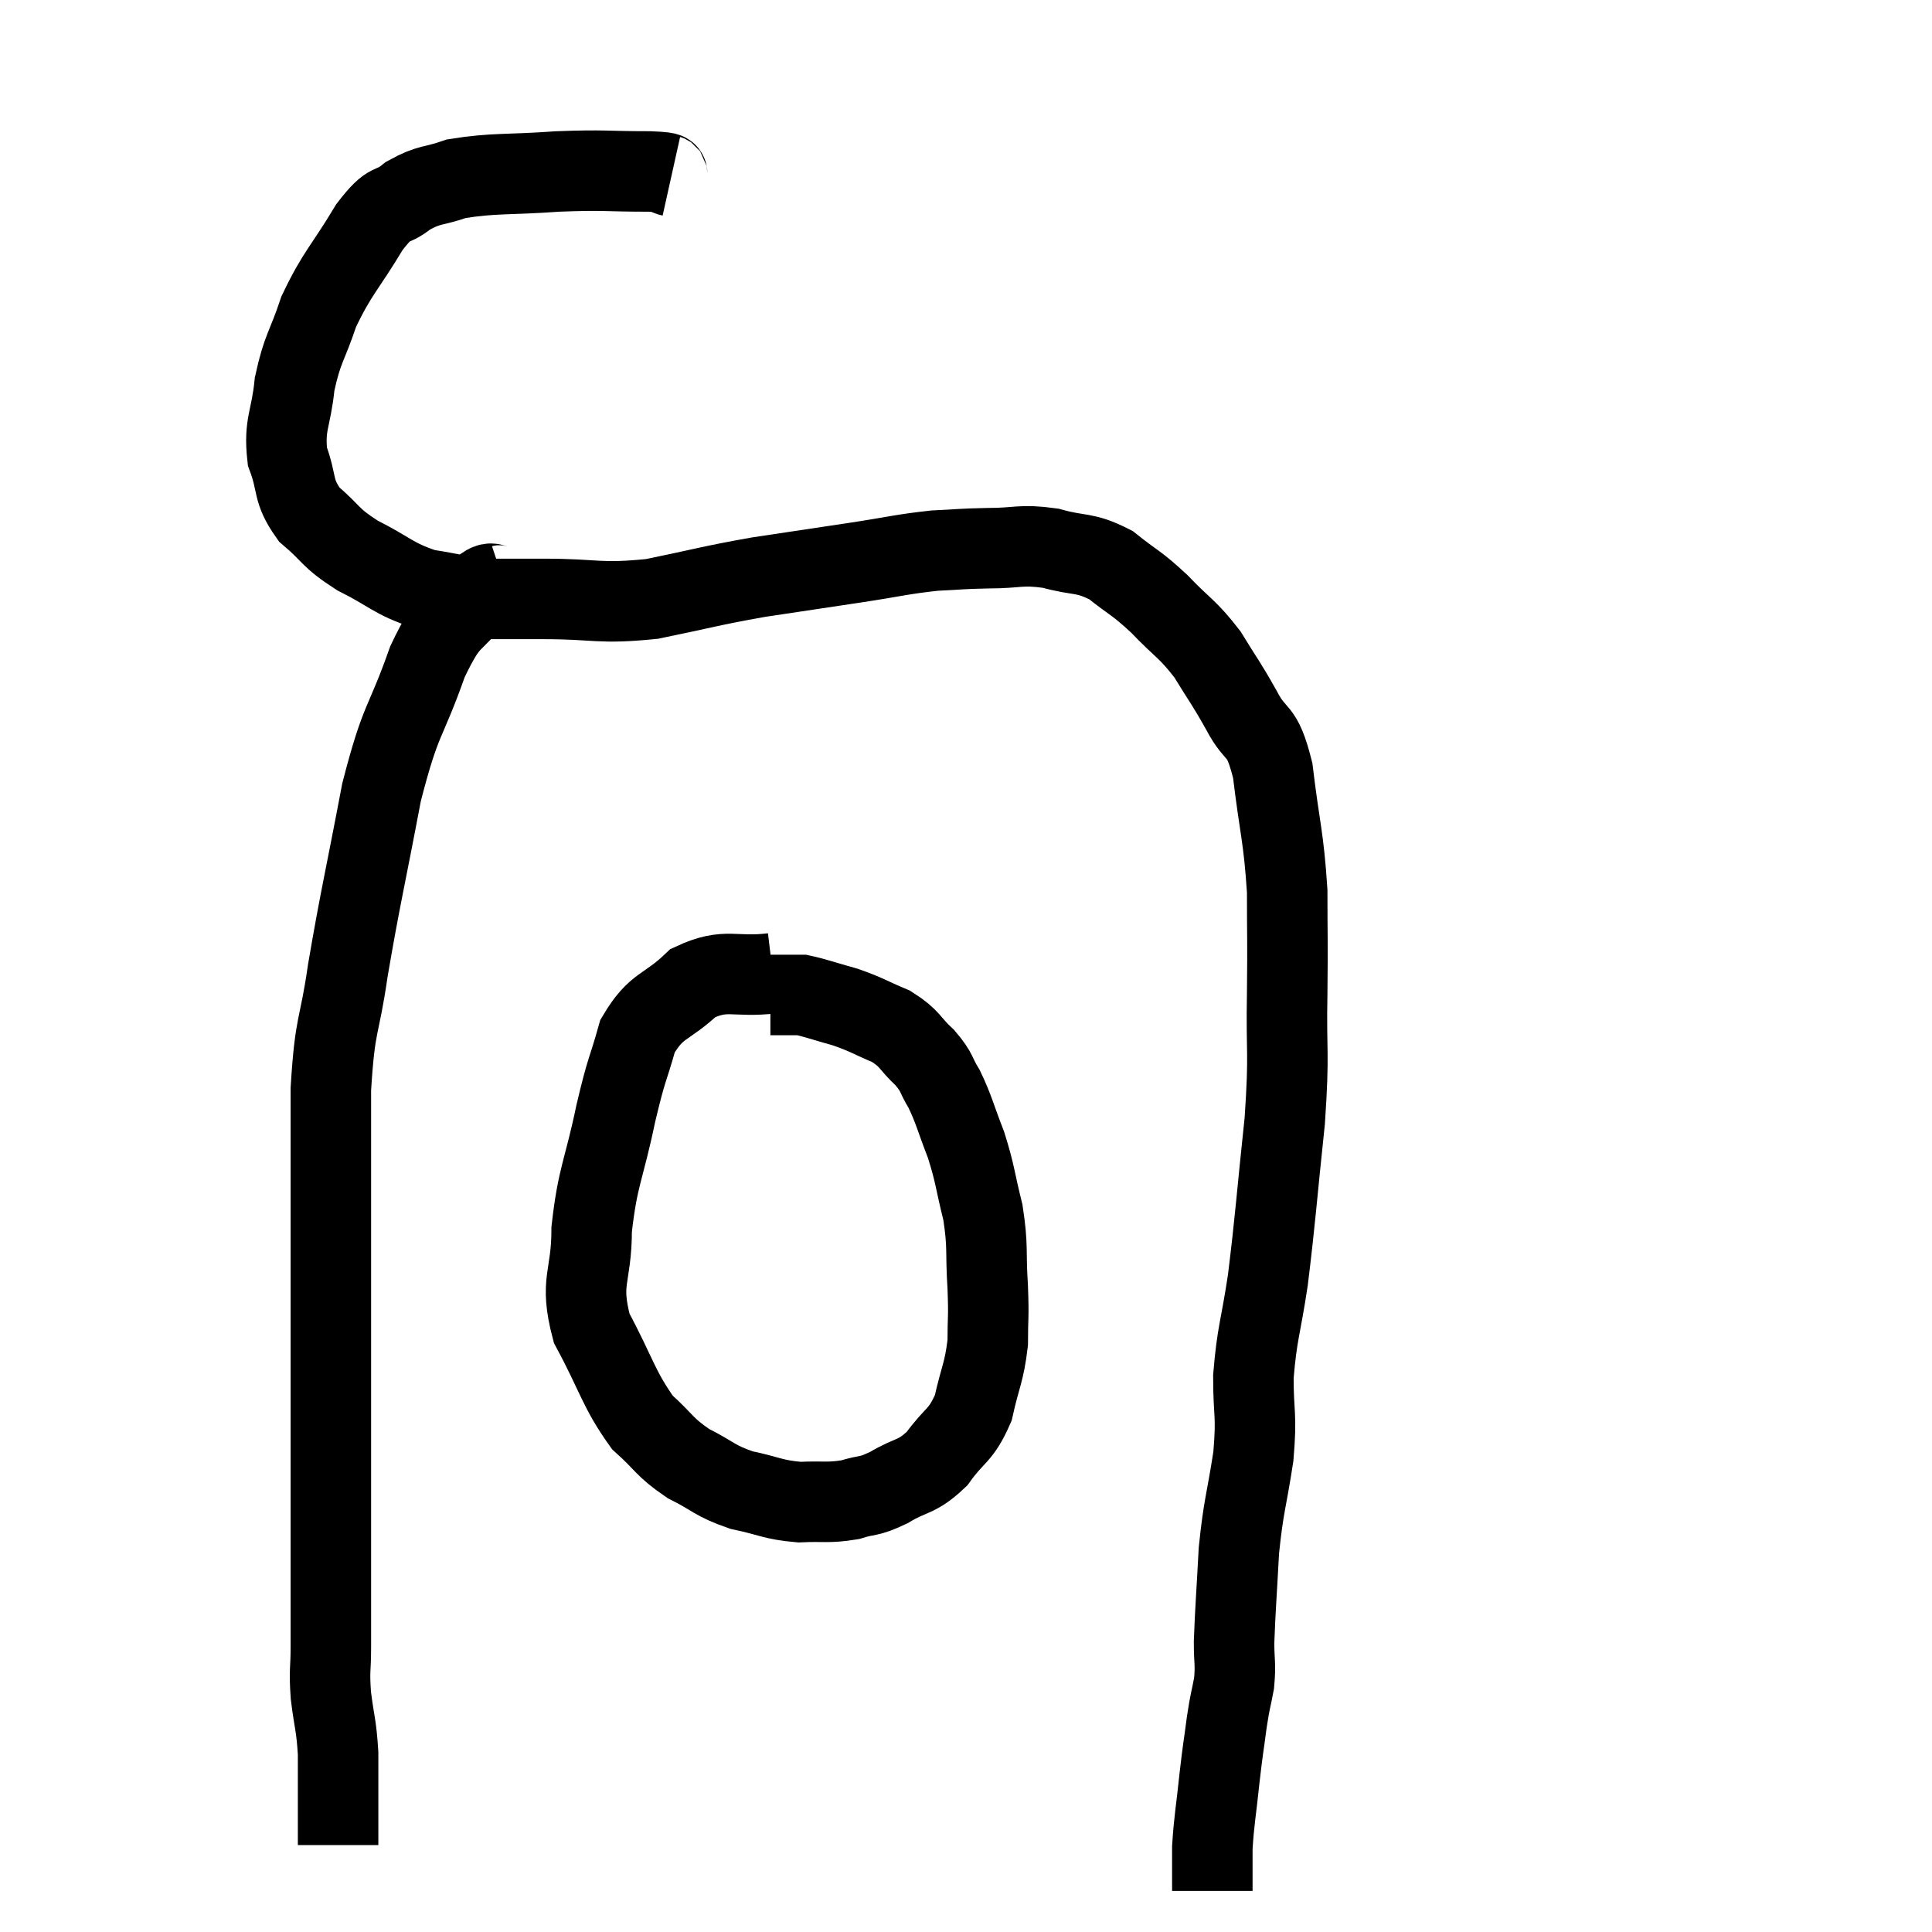 <svg width="48" height="48" viewBox="0 0 48 48" xmlns="http://www.w3.org/2000/svg"><path d="M 16.68 4.38 C 16.41 4.32, 16.845 4.29, 16.14 4.26 C 15 4.26, 15.06 4.215, 13.86 4.26 C 12.6 4.35, 12.27 4.29, 11.34 4.44 C 10.74 4.65, 10.68 4.56, 10.14 4.86 C 9.66 5.25, 9.735 4.92, 9.18 5.64 C 8.55 6.69, 8.385 6.765, 7.92 7.74 C 7.62 8.64, 7.515 8.64, 7.32 9.54 C 7.23 10.44, 7.05 10.53, 7.14 11.34 C 7.41 12.06, 7.245 12.165, 7.68 12.78 C 8.28 13.29, 8.16 13.335, 8.88 13.8 C 9.72 14.22, 9.75 14.37, 10.56 14.64 C 11.34 14.76, 11.385 14.82, 12.12 14.88 C 12.81 14.88, 12.48 14.88, 13.5 14.88 C 14.85 14.88, 14.865 15.015, 16.2 14.88 C 17.52 14.61, 17.58 14.565, 18.84 14.34 C 20.04 14.16, 20.145 14.145, 21.24 13.98 C 22.23 13.83, 22.395 13.77, 23.22 13.68 C 23.88 13.65, 23.82 13.635, 24.54 13.62 C 25.32 13.62, 25.335 13.515, 26.1 13.62 C 26.85 13.83, 26.925 13.695, 27.6 14.04 C 28.2 14.52, 28.2 14.445, 28.8 15 C 29.4 15.63, 29.49 15.6, 30 16.26 C 30.42 16.95, 30.435 16.92, 30.84 17.64 C 31.23 18.39, 31.335 18.015, 31.62 19.14 C 31.8 20.64, 31.89 20.76, 31.98 22.14 C 31.98 23.4, 31.995 23.235, 31.98 24.66 C 31.95 26.25, 32.04 26.055, 31.92 27.84 C 31.71 29.82, 31.695 30.21, 31.5 31.8 C 31.32 33, 31.23 33.105, 31.14 34.2 C 31.14 35.19, 31.23 35.1, 31.14 36.18 C 30.96 37.35, 30.9 37.365, 30.78 38.52 C 30.72 39.66, 30.69 39.975, 30.66 40.8 C 30.66 41.31, 30.705 41.325, 30.66 41.82 C 30.57 42.3, 30.57 42.195, 30.48 42.78 C 30.39 43.47, 30.39 43.38, 30.3 44.16 C 30.21 45.03, 30.165 45.195, 30.12 45.9 C 30.12 46.44, 30.12 46.71, 30.12 46.98 C 30.12 46.98, 30.12 46.98, 30.12 46.98 L 30.12 46.98" fill="none" stroke="black" stroke-width="2"></path><path d="M 12.54 14.52 C 12.18 14.64, 12.3 14.28, 11.82 14.76 C 11.22 15.6, 11.205 15.21, 10.62 16.44 C 10.05 18.06, 9.975 17.76, 9.48 19.68 C 9.06 21.9, 8.955 22.275, 8.64 24.12 C 8.43 25.59, 8.325 25.335, 8.22 27.06 C 8.22 29.04, 8.22 29.205, 8.22 31.02 C 8.22 32.67, 8.22 32.79, 8.22 34.32 C 8.22 35.73, 8.22 35.97, 8.22 37.14 C 8.22 38.07, 8.22 38.055, 8.22 39 C 8.22 39.96, 8.22 40.14, 8.22 40.92 C 8.22 41.52, 8.175 41.46, 8.22 42.12 C 8.31 42.84, 8.355 42.84, 8.4 43.56 C 8.4 44.28, 8.4 44.43, 8.4 45 C 8.4 45.42, 8.4 45.63, 8.4 45.84 C 8.4 45.84, 8.4 45.84, 8.4 45.84 L 8.4 45.84" fill="none" stroke="black" stroke-width="2"></path><path d="M 19.2 24.18 C 18.21 24.3, 18.06 24.03, 17.22 24.42 C 16.53 25.08, 16.32 24.93, 15.84 25.74 C 15.57 26.7, 15.585 26.46, 15.3 27.66 C 15 29.1, 14.85 29.205, 14.7 30.54 C 14.7 31.77, 14.385 31.8, 14.7 33 C 15.33 34.17, 15.36 34.5, 15.96 35.34 C 16.53 35.85, 16.485 35.94, 17.1 36.36 C 17.76 36.69, 17.73 36.78, 18.42 37.02 C 19.14 37.17, 19.185 37.26, 19.86 37.32 C 20.49 37.29, 20.565 37.35, 21.12 37.26 C 21.6 37.11, 21.54 37.215, 22.08 36.96 C 22.68 36.6, 22.755 36.735, 23.28 36.24 C 23.73 35.61, 23.865 35.7, 24.18 34.98 C 24.36 34.17, 24.45 34.11, 24.54 33.36 C 24.54 32.67, 24.57 32.79, 24.54 31.98 C 24.48 31.05, 24.555 31.005, 24.42 30.12 C 24.21 29.28, 24.24 29.205, 24 28.44 C 23.73 27.75, 23.715 27.6, 23.46 27.06 C 23.22 26.67, 23.31 26.67, 22.98 26.28 C 22.56 25.89, 22.635 25.815, 22.14 25.5 C 21.57 25.26, 21.555 25.215, 21 25.02 C 20.46 24.87, 20.265 24.795, 19.92 24.72 C 19.77 24.72, 19.695 24.72, 19.62 24.72 C 19.62 24.72, 19.62 24.72, 19.62 24.72 C 19.62 24.72, 19.74 24.72, 19.62 24.72 L 19.14 24.72" fill="none" stroke="black" stroke-width="2"></path></svg>